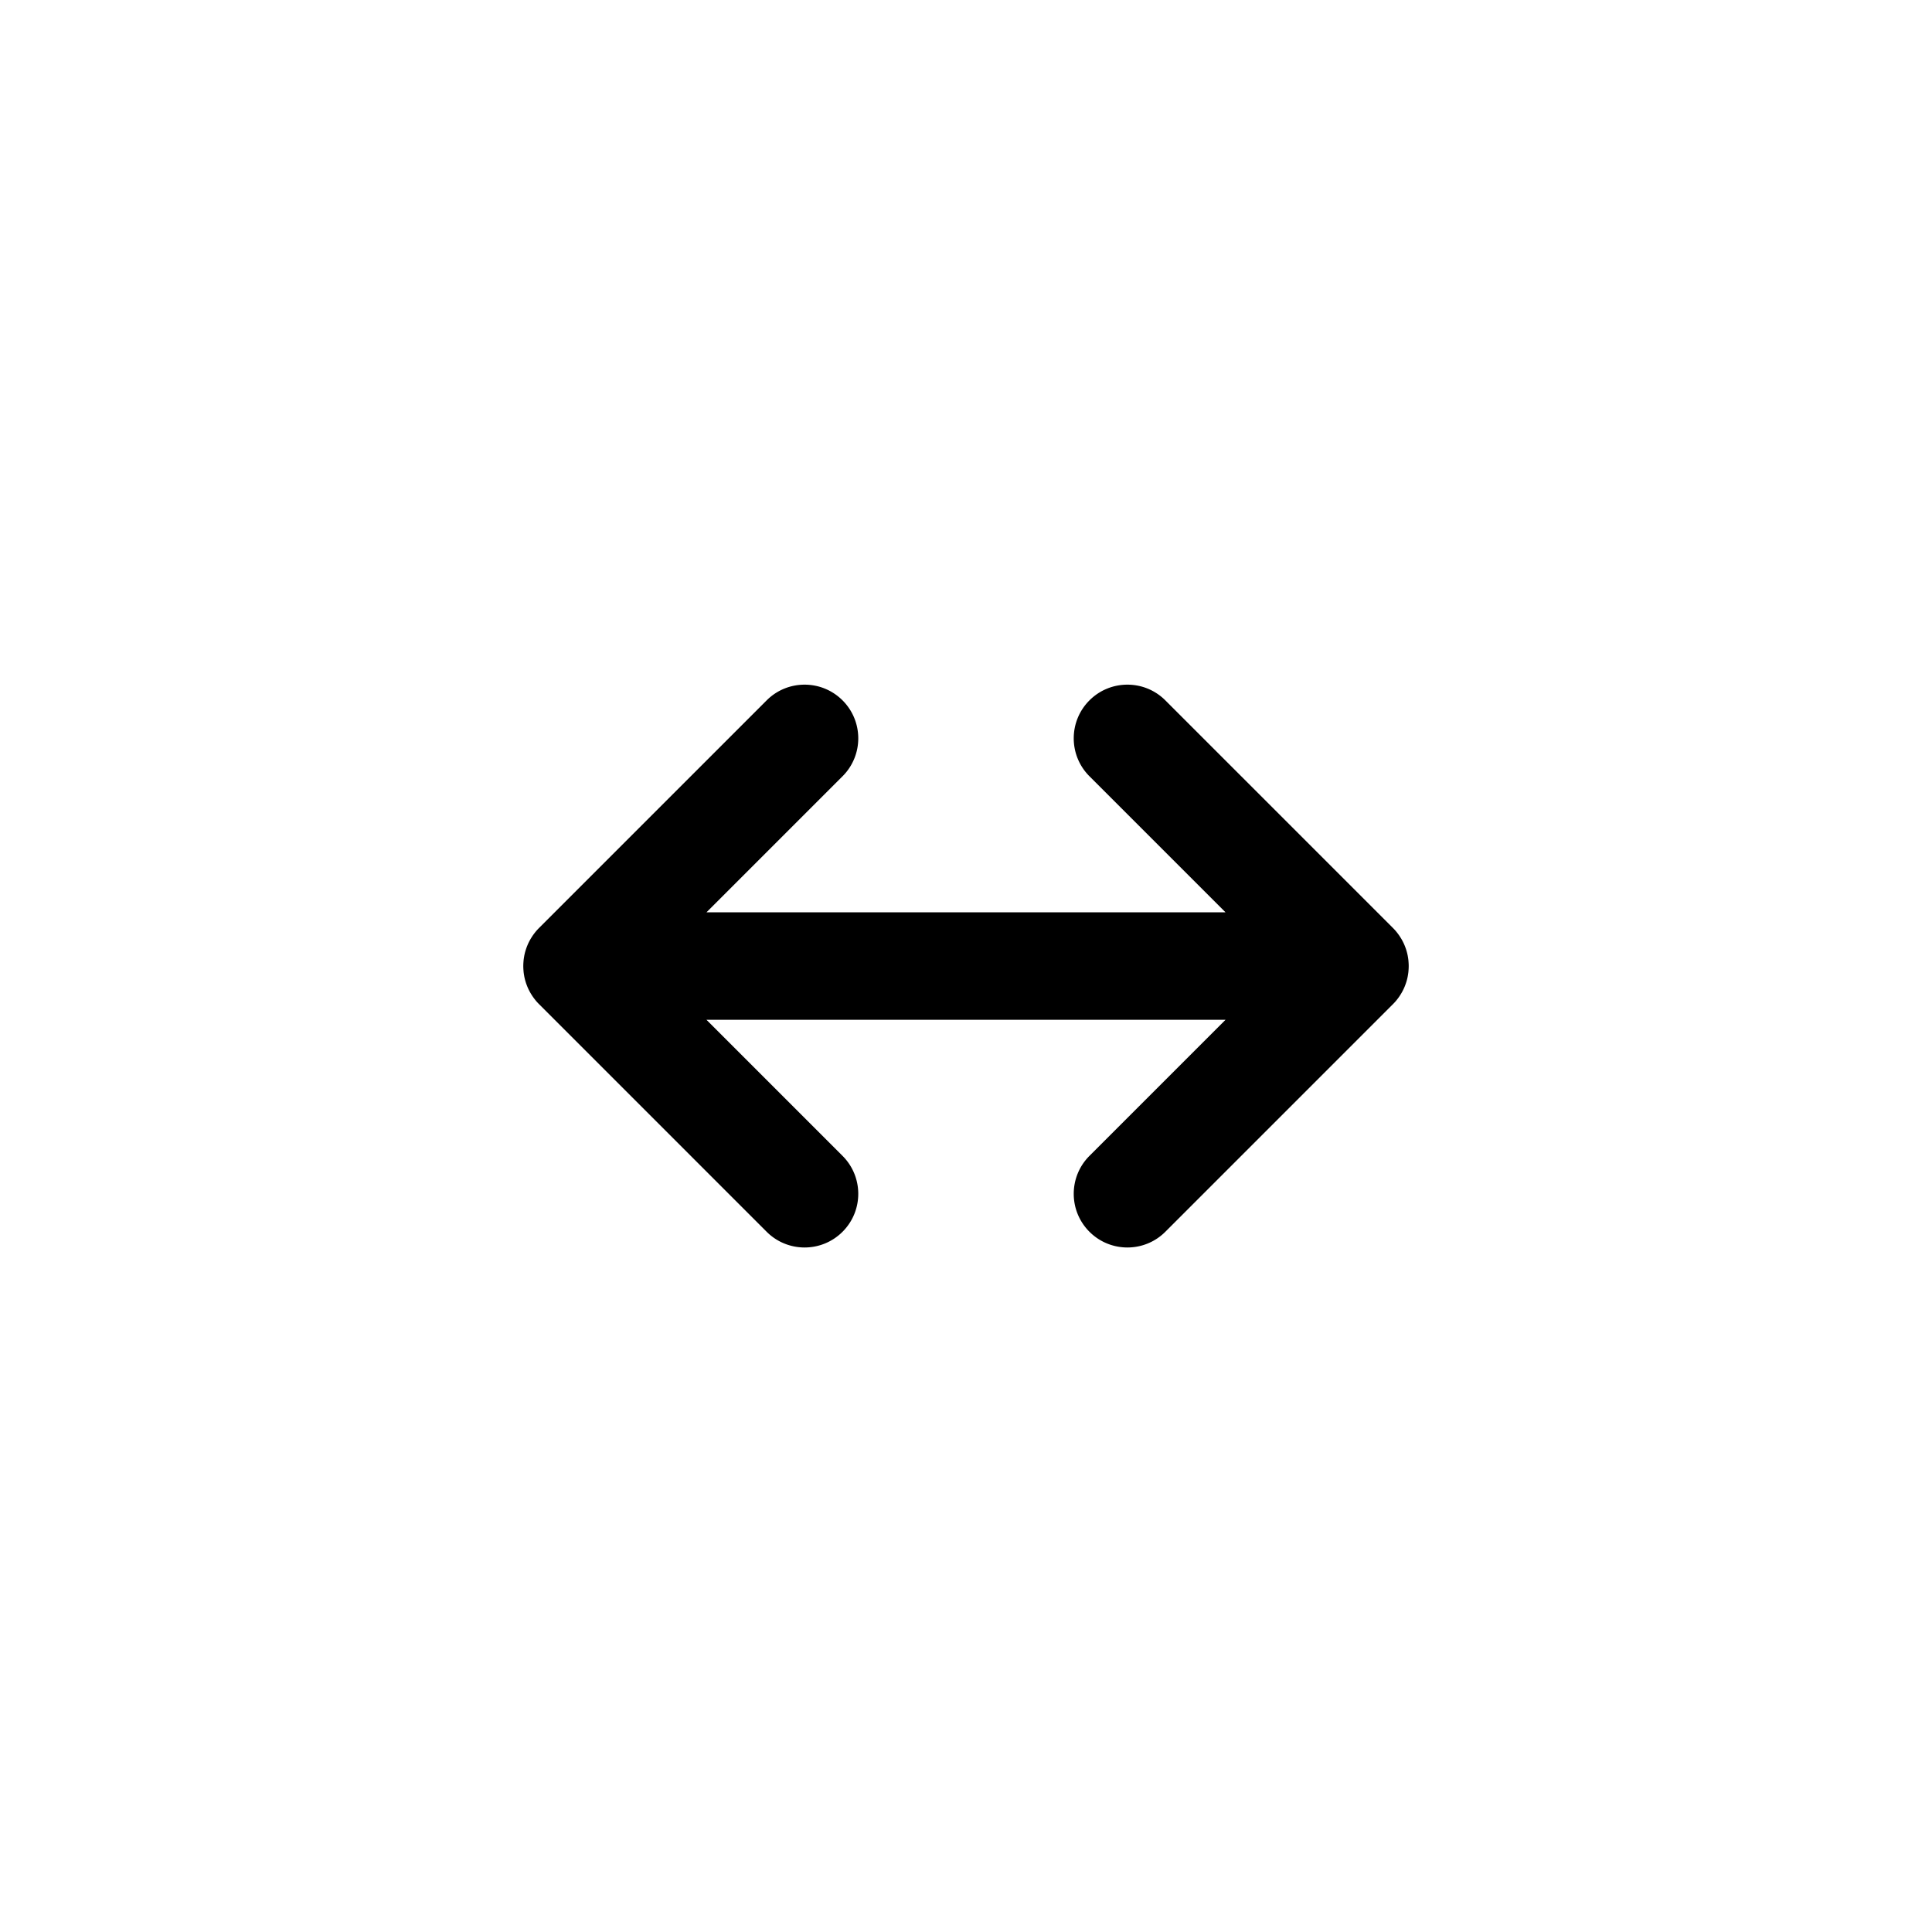 <svg xmlns="http://www.w3.org/2000/svg" viewBox="0 0 864 864"><path d="M383.82 330.18c0-6.14-2.34-12.28-7.03-16.97-9.37-9.37-24.57-9.37-33.94 0L241.03 415.03c-.56.56-1.1 1.15-1.6 1.77-.04.05-.08.1-.12.16-.45.56-.88 1.14-1.28 1.75-.06.08-.11.17-.16.25-.37.58-.73 1.17-1.05 1.78-.05.09-.09.18-.14.27-.32.61-.61 1.24-.87 1.88-.03.08-.06.15-.09.23-.26.65-.49 1.32-.7 2-.02.06-.03.11-.05.17q-.3 1.035-.51 2.1c0 .05-.02.09-.02.14-.13.71-.24 1.43-.31 2.16v.12c-.07.73-.11 1.47-.11 2.22s.04 1.49.11 2.22v.12c.07.73.18 1.45.31 2.16 0 .05.02.09.02.14q.21 1.065.51 2.1c.02.06.03.11.05.17.2.68.44 1.34.7 2 .03.08.06.15.09.23.26.64.55 1.27.87 1.88.05.09.09.18.14.27.32.61.68 1.2 1.05 1.78.05.08.11.17.16.25.4.6.83 1.18 1.28 1.75.04.05.08.11.12.16.5.62 1.04 1.21 1.6 1.77l101.82 101.82c4.69 4.69 10.83 7.03 16.97 7.03s12.28-2.34 16.97-7.03 7.03-10.83 7.03-16.97-2.34-12.28-7.03-16.97l-60.85-60.85h232.12l-60.85 60.85c-4.69 4.69-7.03 10.83-7.03 16.97s2.34 12.28 7.03 16.97 10.83 7.03 16.97 7.03 12.28-2.34 16.97-7.03l101.82-101.82c.56-.56 1.1-1.15 1.6-1.77.04-.05.08-.1.12-.16.45-.56.88-1.14 1.28-1.75.06-.08.11-.17.16-.25.37-.58.73-1.17 1.05-1.78.05-.09.09-.18.14-.27.32-.61.61-1.24.87-1.88.03-.08.06-.15.09-.23.26-.65.49-1.32.7-2 .02-.06.03-.11.05-.17q.3-1.035.51-2.1c0-.05.02-.09.02-.14.13-.71.24-1.43.31-2.16v-.12c.07-.73.11-1.47.11-2.22s-.04-1.49-.11-2.22v-.12c-.07-.73-.18-1.45-.31-2.16 0-.05-.02-.09-.02-.14q-.21-1.065-.51-2.1c-.02-.06-.03-.11-.05-.17-.2-.68-.44-1.34-.7-2-.03-.08-.06-.15-.09-.23-.26-.64-.55-1.27-.87-1.88-.05-.09-.09-.18-.14-.27-.32-.61-.68-1.2-1.05-1.78-.05-.08-.11-.17-.16-.25-.4-.6-.83-1.18-1.28-1.75-.04-.05-.08-.11-.12-.16-.5-.62-1.04-1.21-1.6-1.77L521.15 313.21c-9.37-9.37-24.57-9.37-33.94 0-4.69 4.69-7.03 10.83-7.03 16.97s2.34 12.28 7.03 16.97L548.06 408H315.94l60.85-60.85a23.92 23.92 0 0 0 7.03-16.97"/></svg>